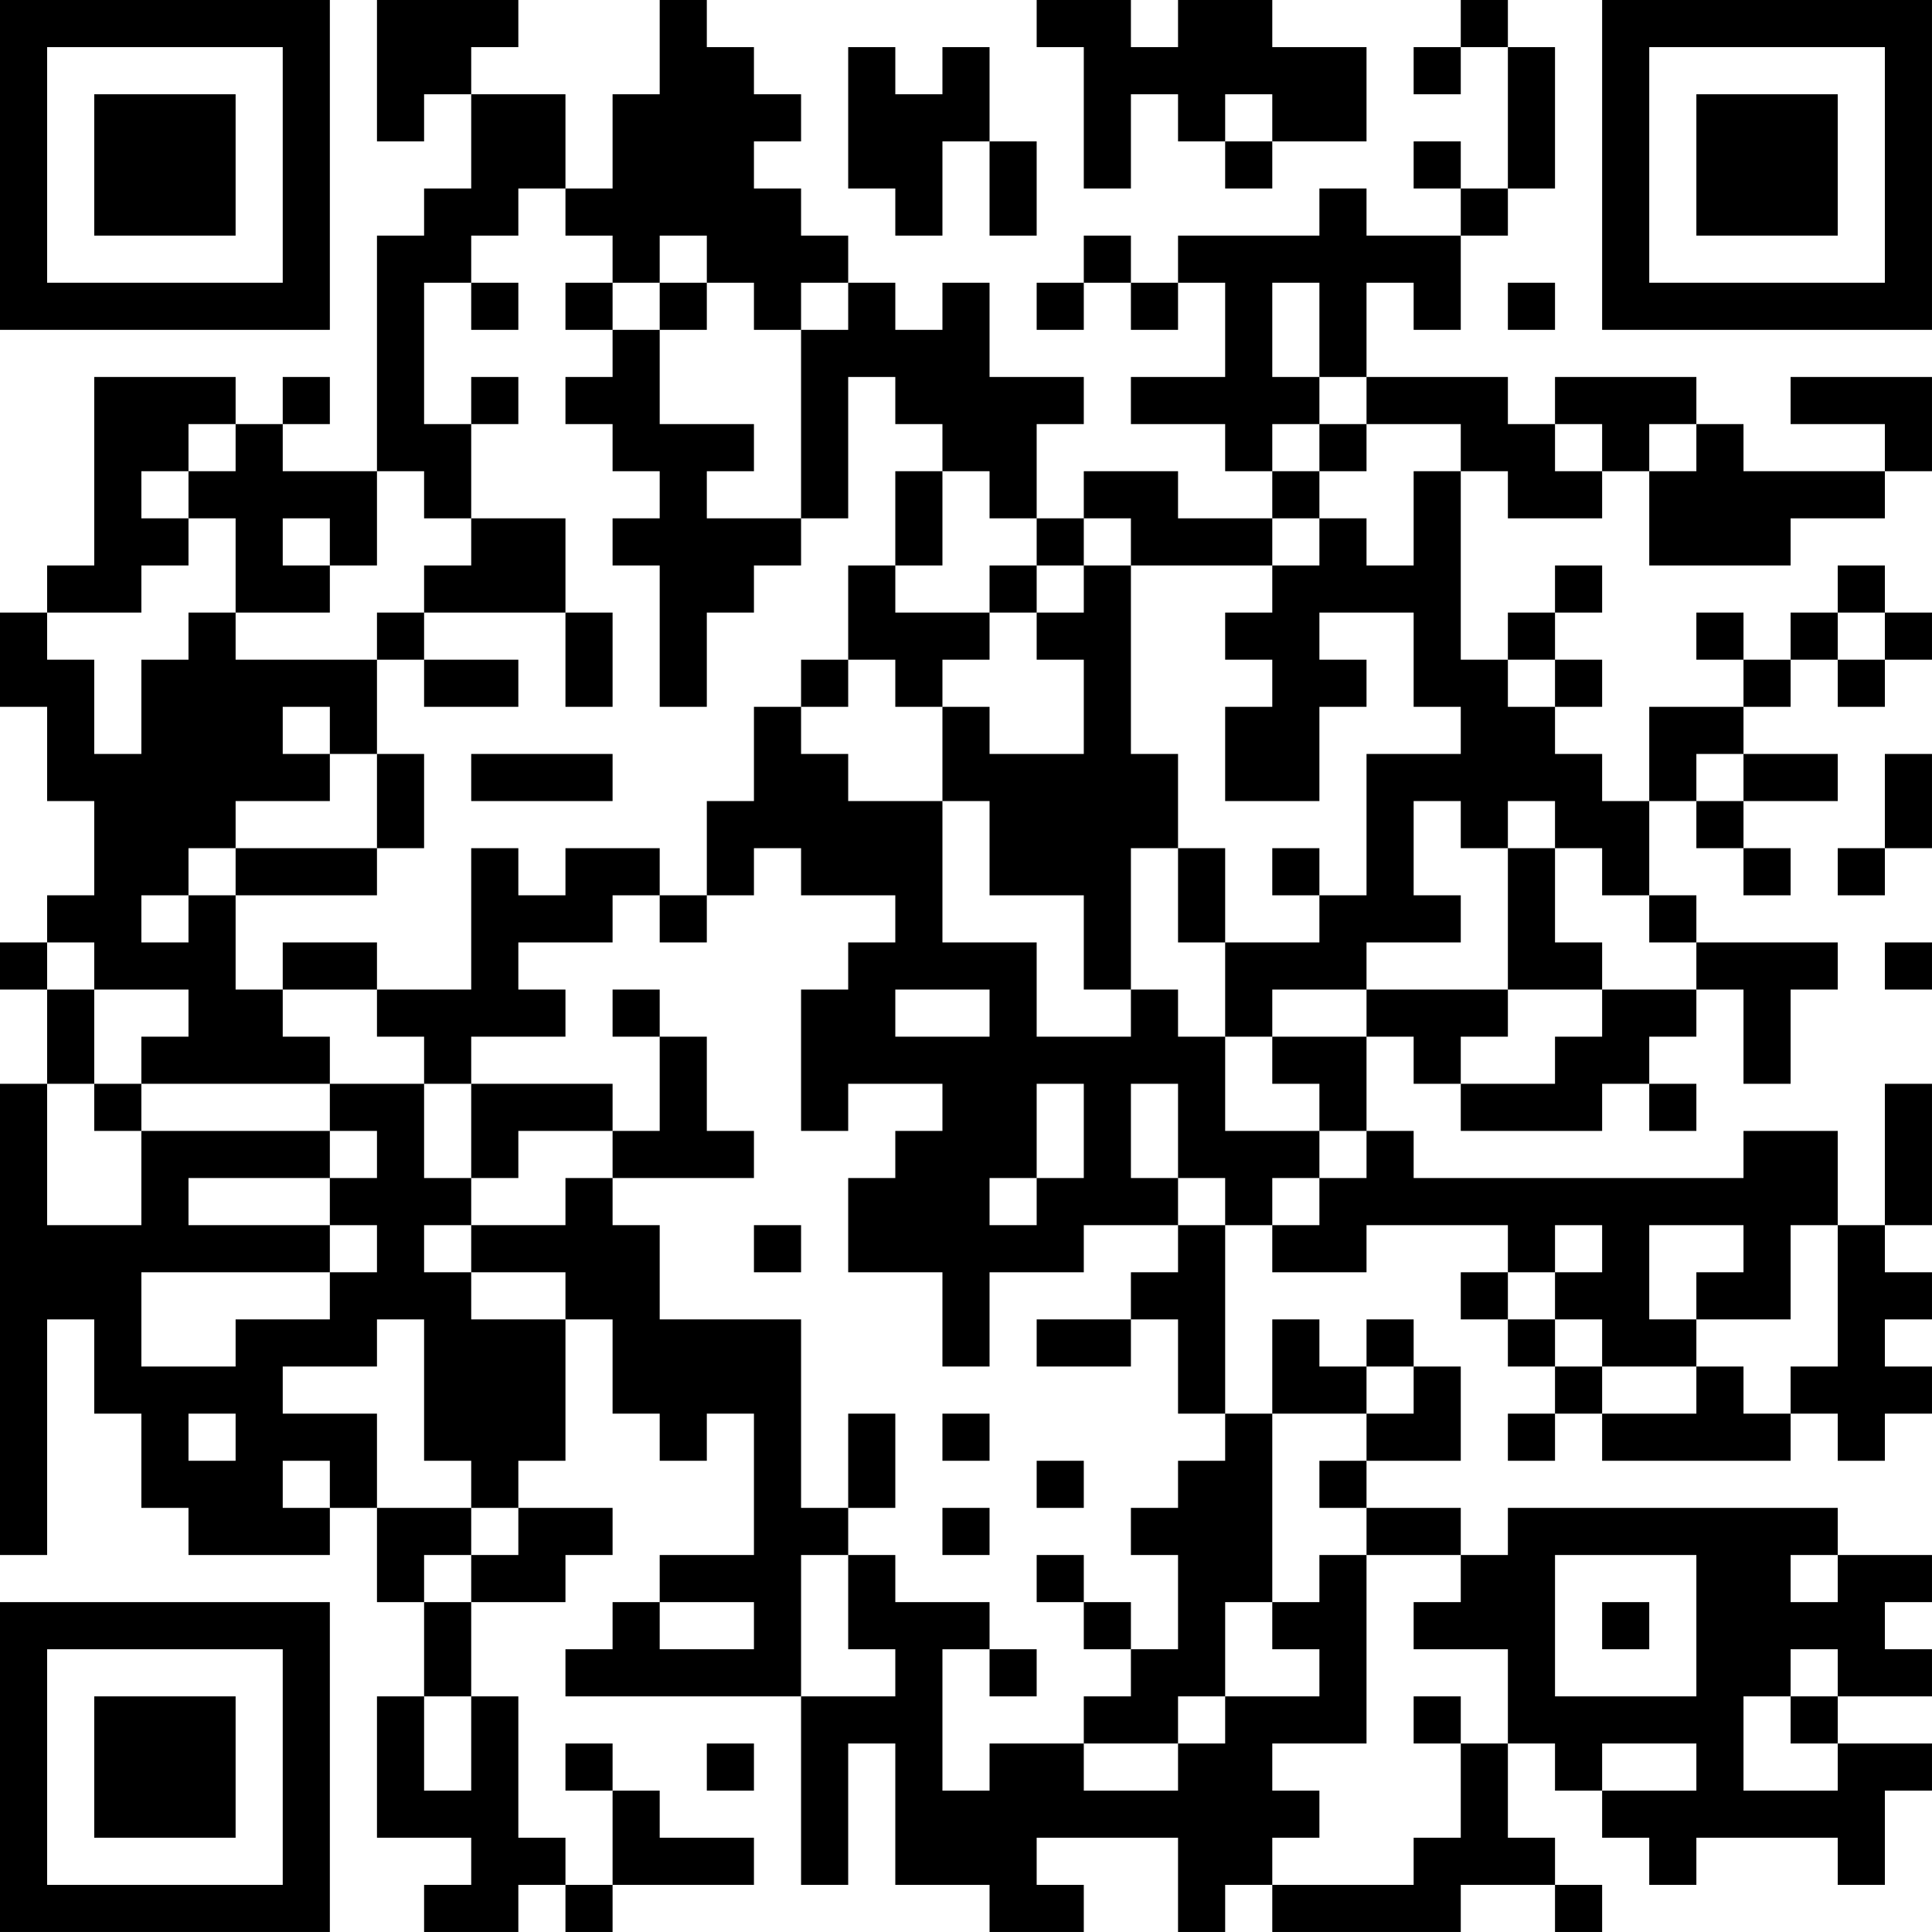 <?xml version="1.0" encoding="UTF-8"?>
<svg xmlns="http://www.w3.org/2000/svg" version="1.1" width="200" height="200" viewBox="0 0 200 200"><rect x="0" y="0" width="200" height="200" fill="#ffffff"/><g transform="scale(4.878)"><g transform="translate(0,0)"><path fill-rule="evenodd" d="M8 0L8 3L9 3L9 2L10 2L10 4L9 4L9 5L8 5L8 10L6 10L6 9L7 9L7 8L6 8L6 9L5 9L5 8L2 8L2 12L1 12L1 13L0 13L0 15L1 15L1 17L2 17L2 19L1 19L1 20L0 20L0 21L1 21L1 23L0 23L0 33L1 33L1 28L2 28L2 30L3 30L3 32L4 32L4 33L7 33L7 32L8 32L8 34L9 34L9 36L8 36L8 39L10 39L10 40L9 40L9 41L11 41L11 40L12 40L12 41L13 41L13 40L16 40L16 39L14 39L14 38L13 38L13 37L12 37L12 38L13 38L13 40L12 40L12 39L11 39L11 36L10 36L10 34L12 34L12 33L13 33L13 32L11 32L11 31L12 31L12 28L13 28L13 30L14 30L14 31L15 31L15 30L16 30L16 33L14 33L14 34L13 34L13 35L12 35L12 36L17 36L17 40L18 40L18 37L19 37L19 40L21 40L21 41L23 41L23 40L22 40L22 39L25 39L25 41L26 41L26 40L27 40L27 41L31 41L31 40L33 40L33 41L34 41L34 40L33 40L33 39L32 39L32 37L33 37L33 38L34 38L34 39L35 39L35 40L36 40L36 39L39 39L39 40L40 40L40 38L41 38L41 37L39 37L39 36L41 36L41 35L40 35L40 34L41 34L41 33L39 33L39 32L32 32L32 33L31 33L31 32L29 32L29 31L31 31L31 29L30 29L30 28L29 28L29 29L28 29L28 28L27 28L27 30L26 30L26 26L27 26L27 27L29 27L29 26L32 26L32 27L31 27L31 28L32 28L32 29L33 29L33 30L32 30L32 31L33 31L33 30L34 30L34 31L38 31L38 30L39 30L39 31L40 31L40 30L41 30L41 29L40 29L40 28L41 28L41 27L40 27L40 26L41 26L41 23L40 23L40 26L39 26L39 24L37 24L37 25L30 25L30 24L29 24L29 22L30 22L30 23L31 23L31 24L34 24L34 23L35 23L35 24L36 24L36 23L35 23L35 22L36 22L36 21L37 21L37 23L38 23L38 21L39 21L39 20L36 20L36 19L35 19L35 17L36 17L36 18L37 18L37 19L38 19L38 18L37 18L37 17L39 17L39 16L37 16L37 15L38 15L38 14L39 14L39 15L40 15L40 14L41 14L41 13L40 13L40 12L39 12L39 13L38 13L38 14L37 14L37 13L36 13L36 14L37 14L37 15L35 15L35 17L34 17L34 16L33 16L33 15L34 15L34 14L33 14L33 13L34 13L34 12L33 12L33 13L32 13L32 14L31 14L31 10L32 10L32 11L34 11L34 10L35 10L35 12L38 12L38 11L40 11L40 10L41 10L41 8L38 8L38 9L40 9L40 10L37 10L37 9L36 9L36 8L33 8L33 9L32 9L32 8L29 8L29 6L30 6L30 7L31 7L31 5L32 5L32 4L33 4L33 1L32 1L32 0L31 0L31 1L30 1L30 2L31 2L31 1L32 1L32 4L31 4L31 3L30 3L30 4L31 4L31 5L29 5L29 4L28 4L28 5L25 5L25 6L24 6L24 5L23 5L23 6L22 6L22 7L23 7L23 6L24 6L24 7L25 7L25 6L26 6L26 8L24 8L24 9L26 9L26 10L27 10L27 11L25 11L25 10L23 10L23 11L22 11L22 9L23 9L23 8L21 8L21 6L20 6L20 7L19 7L19 6L18 6L18 5L17 5L17 4L16 4L16 3L17 3L17 2L16 2L16 1L15 1L15 0L14 0L14 2L13 2L13 4L12 4L12 2L10 2L10 1L11 1L11 0ZM22 0L22 1L23 1L23 4L24 4L24 2L25 2L25 3L26 3L26 4L27 4L27 3L29 3L29 1L27 1L27 0L25 0L25 1L24 1L24 0ZM18 1L18 4L19 4L19 5L20 5L20 3L21 3L21 5L22 5L22 3L21 3L21 1L20 1L20 2L19 2L19 1ZM26 2L26 3L27 3L27 2ZM11 4L11 5L10 5L10 6L9 6L9 9L10 9L10 11L9 11L9 10L8 10L8 12L7 12L7 11L6 11L6 12L7 12L7 13L5 13L5 11L4 11L4 10L5 10L5 9L4 9L4 10L3 10L3 11L4 11L4 12L3 12L3 13L1 13L1 14L2 14L2 16L3 16L3 14L4 14L4 13L5 13L5 14L8 14L8 16L7 16L7 15L6 15L6 16L7 16L7 17L5 17L5 18L4 18L4 19L3 19L3 20L4 20L4 19L5 19L5 21L6 21L6 22L7 22L7 23L3 23L3 22L4 22L4 21L2 21L2 20L1 20L1 21L2 21L2 23L1 23L1 26L3 26L3 24L7 24L7 25L4 25L4 26L7 26L7 27L3 27L3 29L5 29L5 28L7 28L7 27L8 27L8 26L7 26L7 25L8 25L8 24L7 24L7 23L9 23L9 25L10 25L10 26L9 26L9 27L10 27L10 28L12 28L12 27L10 27L10 26L12 26L12 25L13 25L13 26L14 26L14 28L17 28L17 32L18 32L18 33L17 33L17 36L19 36L19 35L18 35L18 33L19 33L19 34L21 34L21 35L20 35L20 38L21 38L21 37L23 37L23 38L25 38L25 37L26 37L26 36L28 36L28 35L27 35L27 34L28 34L28 33L29 33L29 37L27 37L27 38L28 38L28 39L27 39L27 40L30 40L30 39L31 39L31 37L32 37L32 35L30 35L30 34L31 34L31 33L29 33L29 32L28 32L28 31L29 31L29 30L30 30L30 29L29 29L29 30L27 30L27 34L26 34L26 36L25 36L25 37L23 37L23 36L24 36L24 35L25 35L25 33L24 33L24 32L25 32L25 31L26 31L26 30L25 30L25 28L24 28L24 27L25 27L25 26L26 26L26 25L25 25L25 23L24 23L24 25L25 25L25 26L23 26L23 27L21 27L21 29L20 29L20 27L18 27L18 25L19 25L19 24L20 24L20 23L18 23L18 24L17 24L17 21L18 21L18 20L19 20L19 19L17 19L17 18L16 18L16 19L15 19L15 17L16 17L16 15L17 15L17 16L18 16L18 17L20 17L20 20L22 20L22 22L24 22L24 21L25 21L25 22L26 22L26 24L28 24L28 25L27 25L27 26L28 26L28 25L29 25L29 24L28 24L28 23L27 23L27 22L29 22L29 21L32 21L32 22L31 22L31 23L33 23L33 22L34 22L34 21L36 21L36 20L35 20L35 19L34 19L34 18L33 18L33 17L32 17L32 18L31 18L31 17L30 17L30 19L31 19L31 20L29 20L29 21L27 21L27 22L26 22L26 20L28 20L28 19L29 19L29 16L31 16L31 15L30 15L30 13L28 13L28 14L29 14L29 15L28 15L28 17L26 17L26 15L27 15L27 14L26 14L26 13L27 13L27 12L28 12L28 11L29 11L29 12L30 12L30 10L31 10L31 9L29 9L29 8L28 8L28 6L27 6L27 8L28 8L28 9L27 9L27 10L28 10L28 11L27 11L27 12L24 12L24 11L23 11L23 12L22 12L22 11L21 11L21 10L20 10L20 9L19 9L19 8L18 8L18 11L17 11L17 7L18 7L18 6L17 6L17 7L16 7L16 6L15 6L15 5L14 5L14 6L13 6L13 5L12 5L12 4ZM10 6L10 7L11 7L11 6ZM12 6L12 7L13 7L13 8L12 8L12 9L13 9L13 10L14 10L14 11L13 11L13 12L14 12L14 15L15 15L15 13L16 13L16 12L17 12L17 11L15 11L15 10L16 10L16 9L14 9L14 7L15 7L15 6L14 6L14 7L13 7L13 6ZM32 6L32 7L33 7L33 6ZM10 8L10 9L11 9L11 8ZM28 9L28 10L29 10L29 9ZM33 9L33 10L34 10L34 9ZM35 9L35 10L36 10L36 9ZM19 10L19 12L18 12L18 14L17 14L17 15L18 15L18 14L19 14L19 15L20 15L20 17L21 17L21 19L23 19L23 21L24 21L24 18L25 18L25 20L26 20L26 18L25 18L25 16L24 16L24 12L23 12L23 13L22 13L22 12L21 12L21 13L19 13L19 12L20 12L20 10ZM10 11L10 12L9 12L9 13L8 13L8 14L9 14L9 15L11 15L11 14L9 14L9 13L12 13L12 15L13 15L13 13L12 13L12 11ZM21 13L21 14L20 14L20 15L21 15L21 16L23 16L23 14L22 14L22 13ZM39 13L39 14L40 14L40 13ZM32 14L32 15L33 15L33 14ZM8 16L8 18L5 18L5 19L8 19L8 18L9 18L9 16ZM10 16L10 17L13 17L13 16ZM36 16L36 17L37 17L37 16ZM40 16L40 18L39 18L39 19L40 19L40 18L41 18L41 16ZM10 18L10 21L8 21L8 20L6 20L6 21L8 21L8 22L9 22L9 23L10 23L10 25L11 25L11 24L13 24L13 25L16 25L16 24L15 24L15 22L14 22L14 21L13 21L13 22L14 22L14 24L13 24L13 23L10 23L10 22L12 22L12 21L11 21L11 20L13 20L13 19L14 19L14 20L15 20L15 19L14 19L14 18L12 18L12 19L11 19L11 18ZM27 18L27 19L28 19L28 18ZM32 18L32 21L34 21L34 20L33 20L33 18ZM40 20L40 21L41 21L41 20ZM19 21L19 22L21 22L21 21ZM2 23L2 24L3 24L3 23ZM22 23L22 25L21 25L21 26L22 26L22 25L23 25L23 23ZM16 26L16 27L17 27L17 26ZM33 26L33 27L32 27L32 28L33 28L33 29L34 29L34 30L36 30L36 29L37 29L37 30L38 30L38 29L39 29L39 26L38 26L38 28L36 28L36 27L37 27L37 26L35 26L35 28L36 28L36 29L34 29L34 28L33 28L33 27L34 27L34 26ZM8 28L8 29L6 29L6 30L8 30L8 32L10 32L10 33L9 33L9 34L10 34L10 33L11 33L11 32L10 32L10 31L9 31L9 28ZM22 28L22 29L24 29L24 28ZM4 30L4 31L5 31L5 30ZM18 30L18 32L19 32L19 30ZM20 30L20 31L21 31L21 30ZM6 31L6 32L7 32L7 31ZM22 31L22 32L23 32L23 31ZM20 32L20 33L21 33L21 32ZM22 33L22 34L23 34L23 35L24 35L24 34L23 34L23 33ZM33 33L33 36L36 36L36 33ZM38 33L38 34L39 34L39 33ZM14 34L14 35L16 35L16 34ZM34 34L34 35L35 35L35 34ZM21 35L21 36L22 36L22 35ZM38 35L38 36L37 36L37 38L39 38L39 37L38 37L38 36L39 36L39 35ZM9 36L9 38L10 38L10 36ZM30 36L30 37L31 37L31 36ZM15 37L15 38L16 38L16 37ZM34 37L34 38L36 38L36 37ZM0 0L0 7L7 7L7 0ZM1 1L1 6L6 6L6 1ZM2 2L2 5L5 5L5 2ZM34 0L34 7L41 7L41 0ZM35 1L35 6L40 6L40 1ZM36 2L36 5L39 5L39 2ZM0 34L0 41L7 41L7 34ZM1 35L1 40L6 40L6 35ZM2 36L2 39L5 39L5 36Z" fill="#000000"/></g></g></svg>

